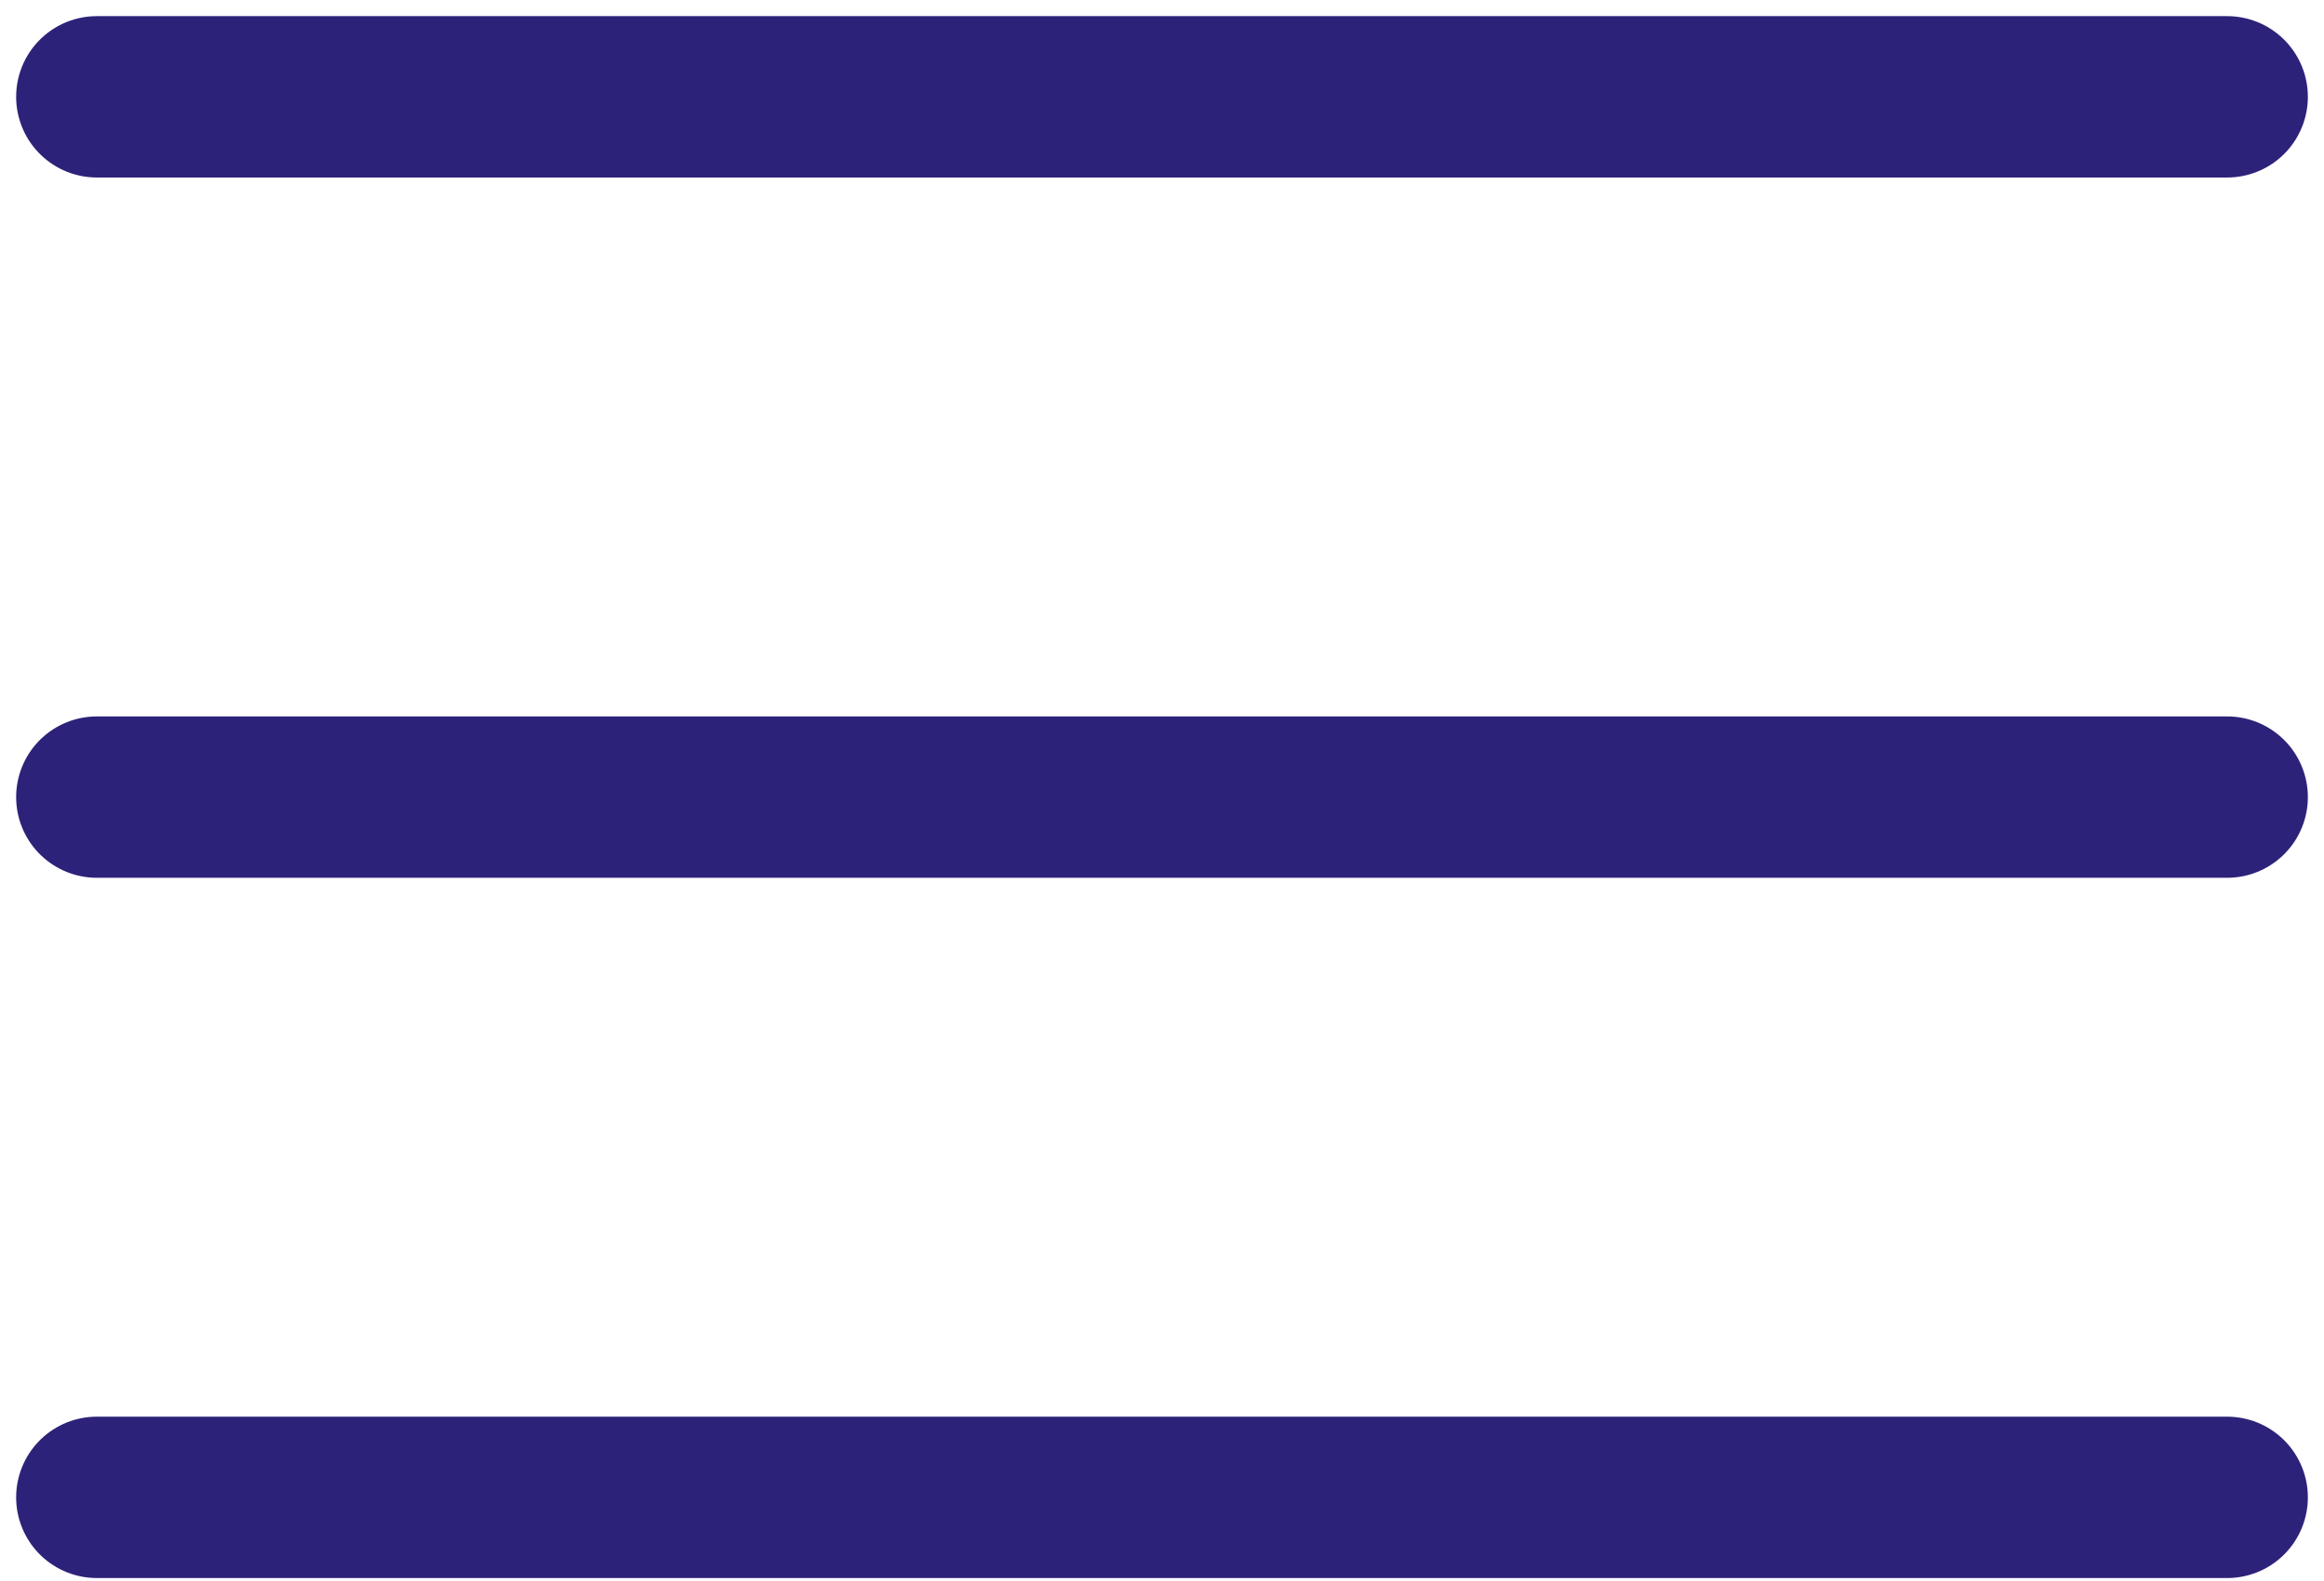 <?xml version="1.0" encoding="UTF-8" standalone="no"?><svg width='72' height='49' viewBox='0 0 72 49' fill='none' xmlns='http://www.w3.org/2000/svg'>
<path d='M3 3H69M3 24.699H69M3 46.397H69' stroke='#2D2279' stroke-width='5' stroke-linecap='round' stroke-linejoin='round'/>
</svg>
